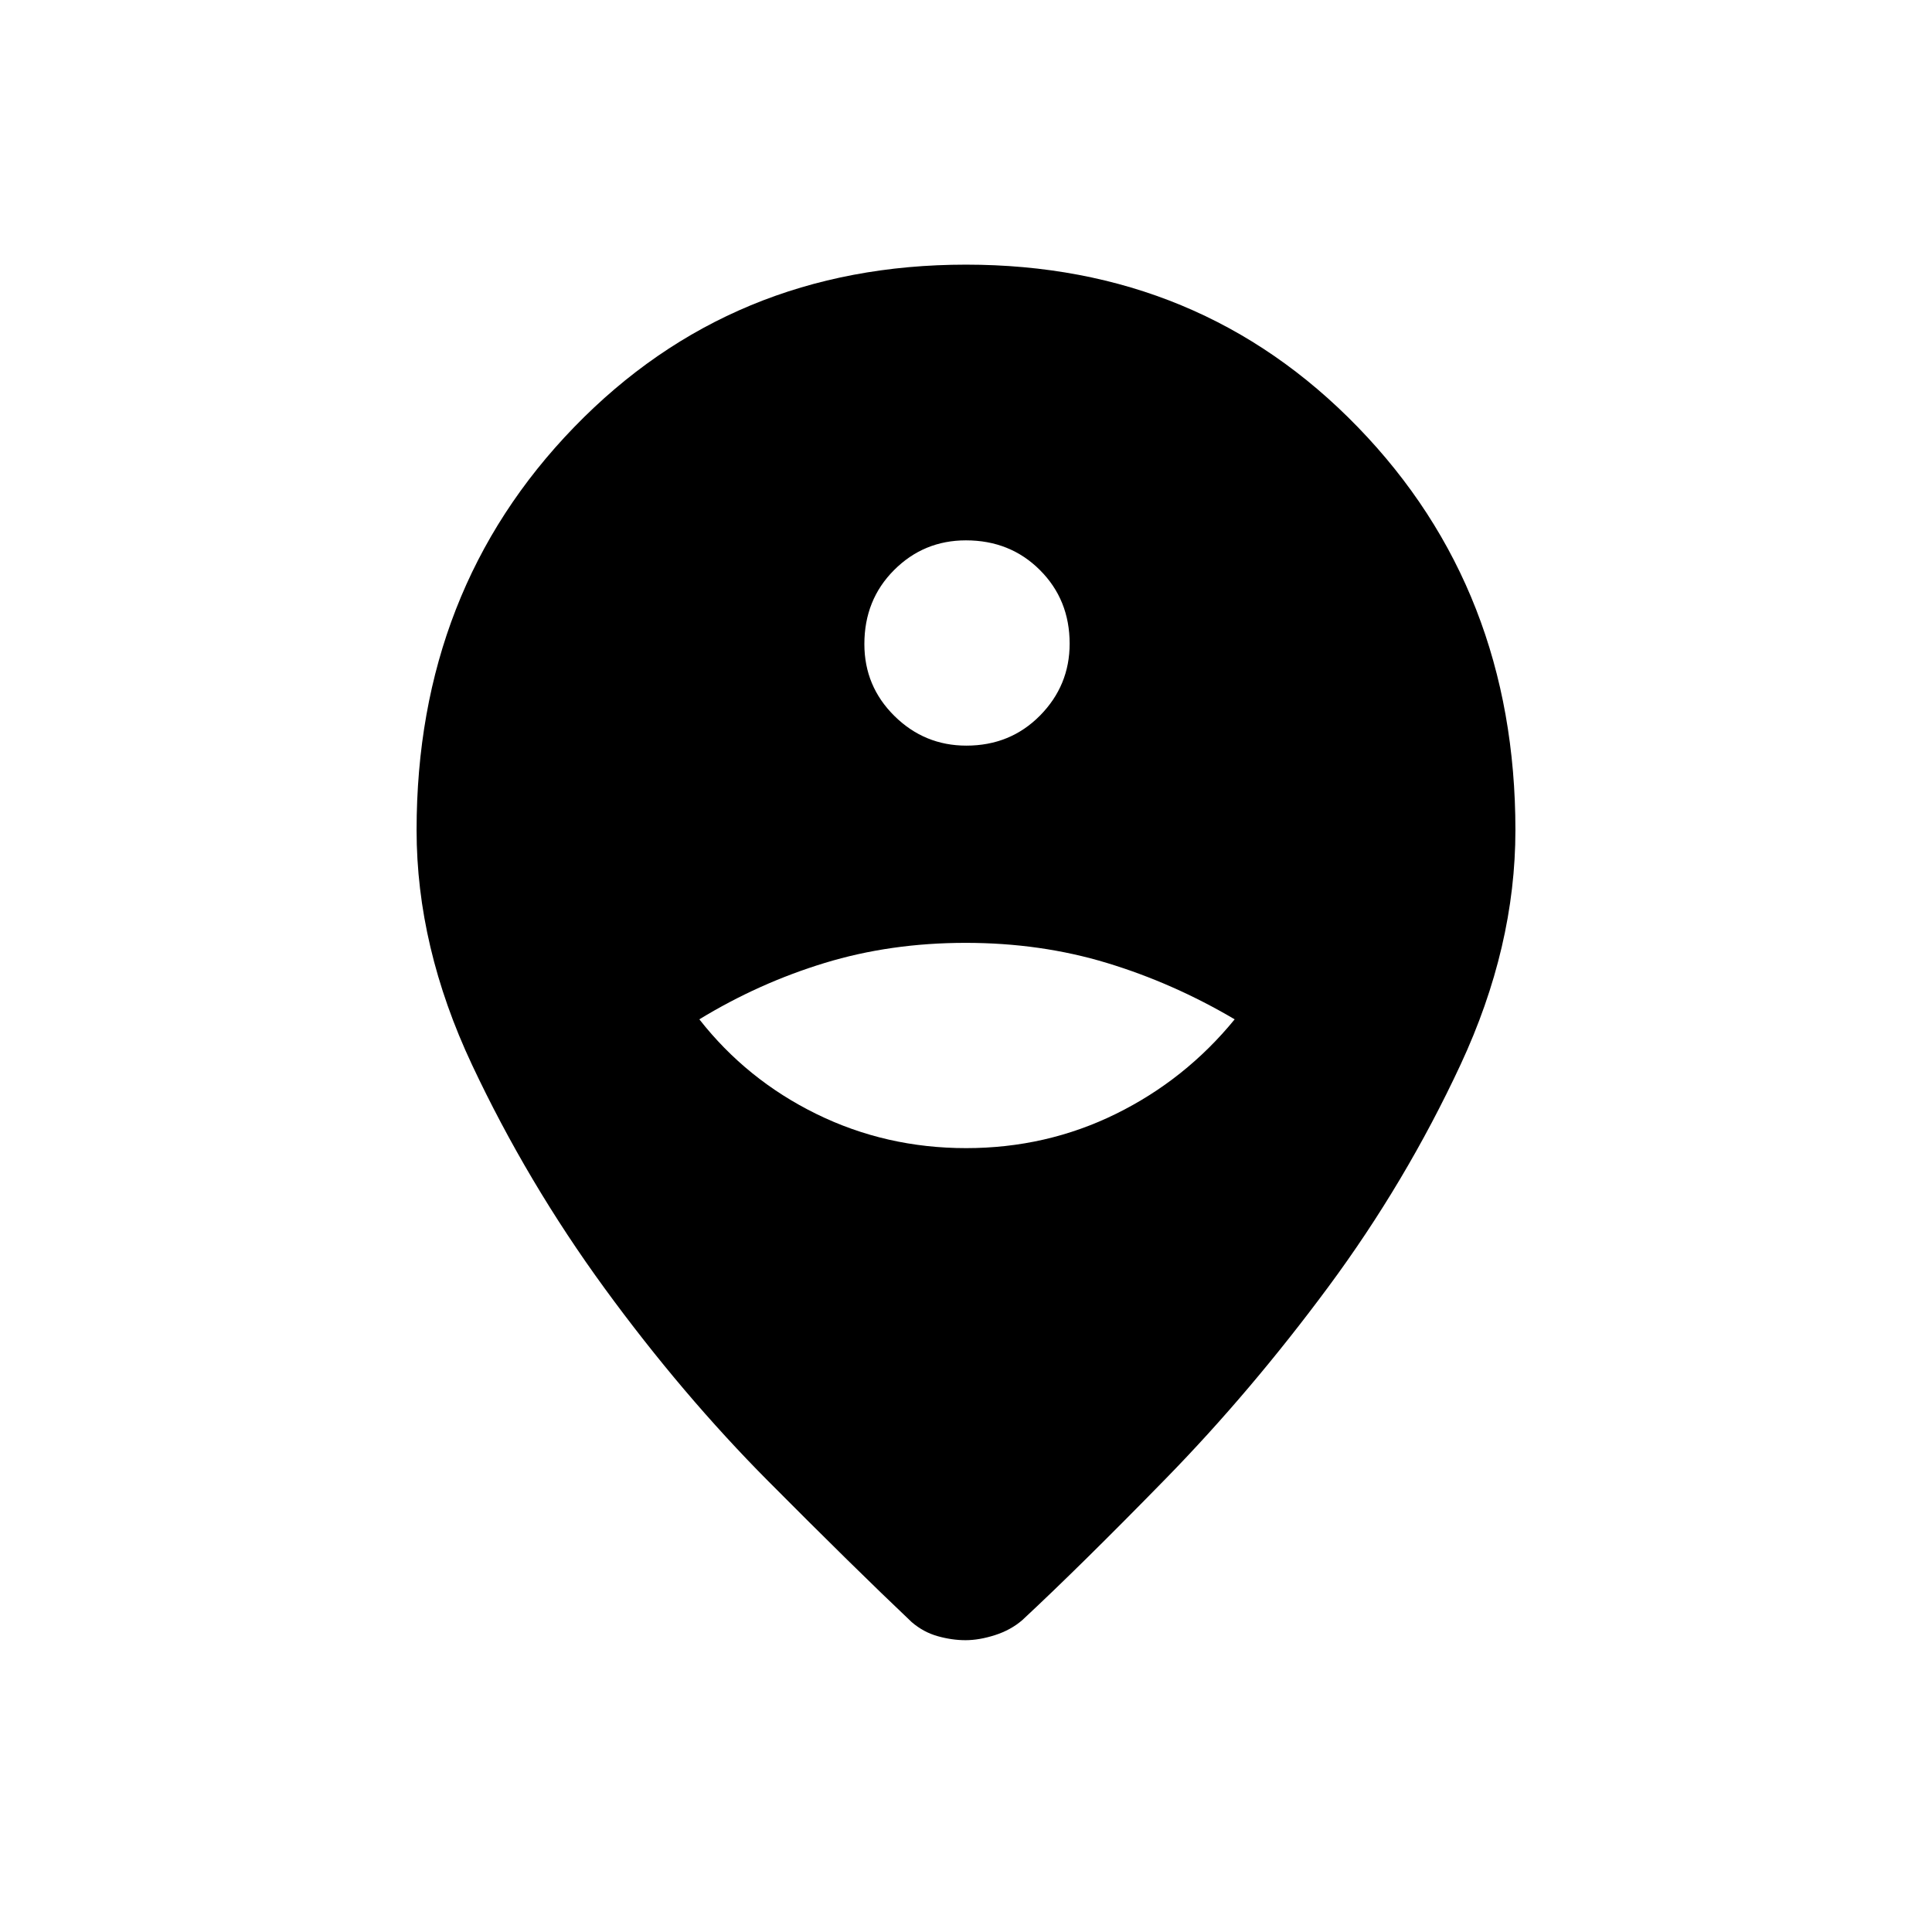 <svg xmlns="http://www.w3.org/2000/svg" height="48" viewBox="0 -960 960 960" width="48"><path d="M479.75-145q-6.75 0-13.85-2-7.11-2-12.9-7-28.5-27-71.25-70t-81.25-95.75Q262-372.5 234.5-431T207-547.5q0-119.44 78.25-200.22T480-828.5q116.5 0 194.75 80.78T753-547.5q0 58-27.25 116.5T660-320.5q-38.5 52-80.75 95.25T508-155q-5.79 5-13.65 7.5-7.85 2.5-14.6 2.5Zm.3-244.5q39.85 0 74.4-17 34.55-17 59.05-47-30.5-18-63.44-28t-70.25-10q-37.31 0-70.06 10t-62.25 28q23.5 30 58.11 47 34.6 17 74.44 17Zm.12-200q21.83 0 36.58-14.92 14.75-14.93 14.75-35.75 0-21.83-14.78-36.58-14.77-14.75-36.75-14.75-20.97 0-35.72 14.78-14.75 14.77-14.75 36.75 0 20.97 14.92 35.72 14.93 14.75 35.75 14.75Z"/></svg>